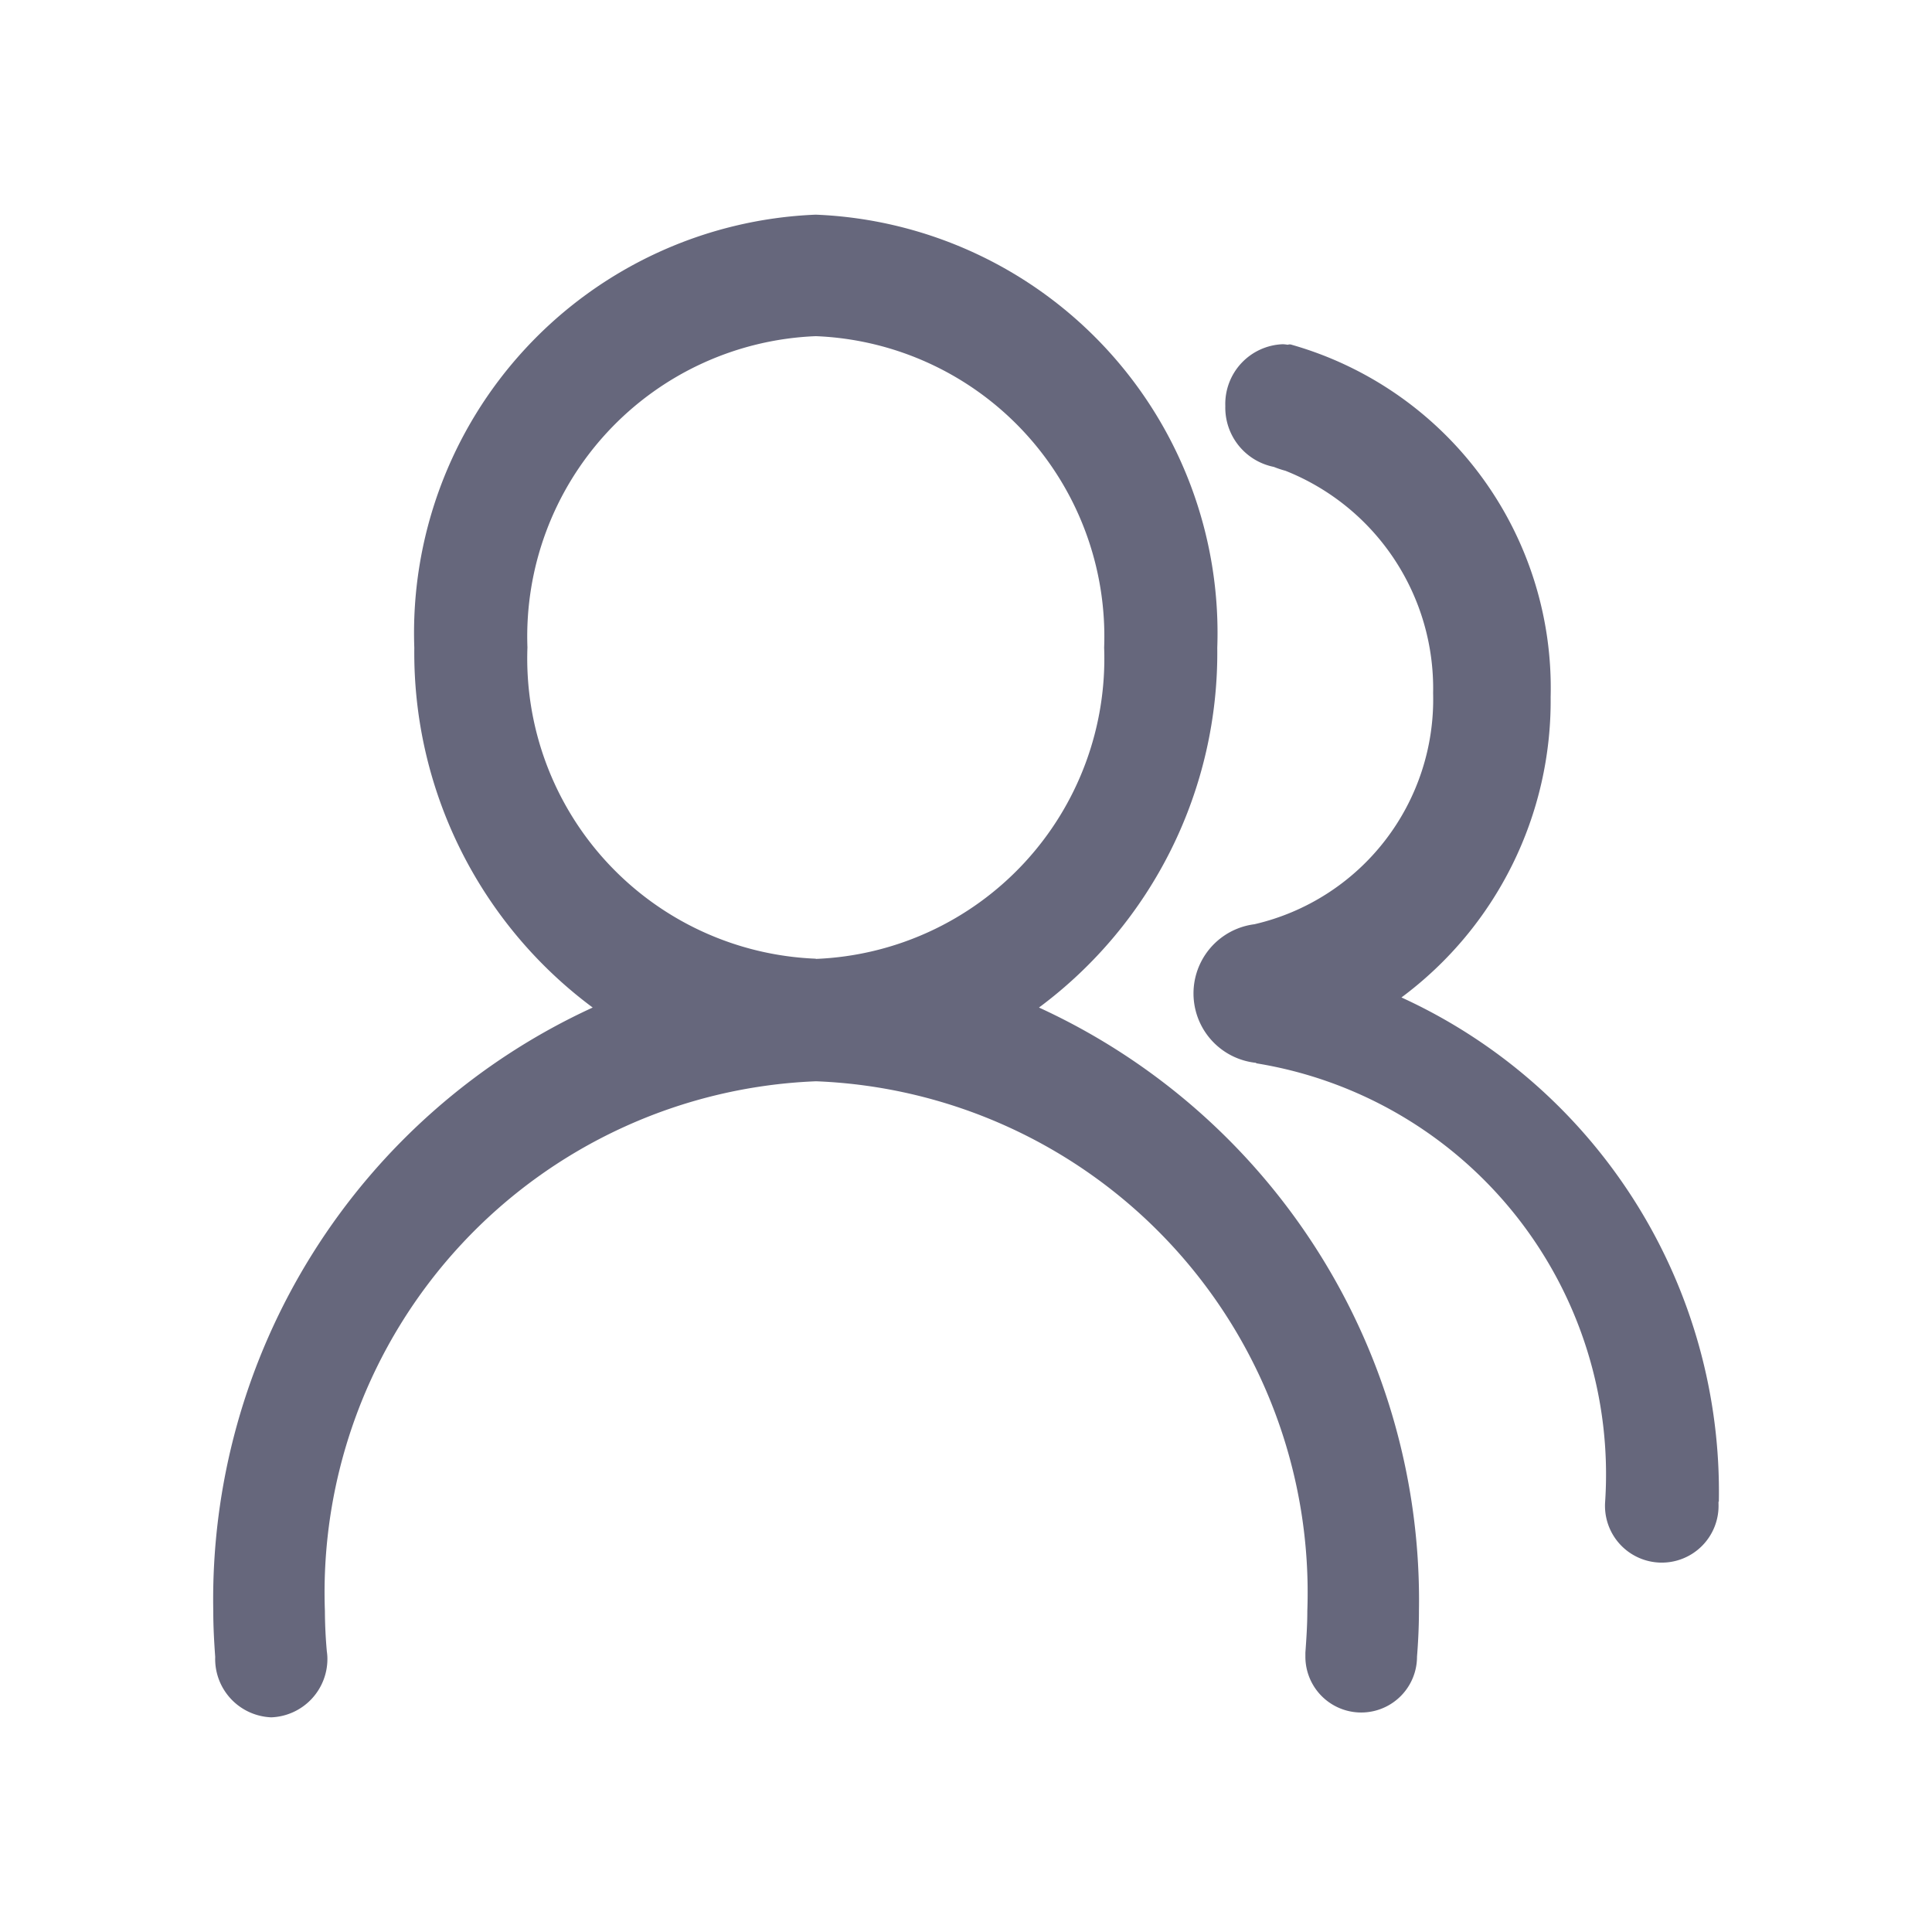 <svg xmlns="http://www.w3.org/2000/svg" width="18" height="18" viewBox="0 0 18 18"><defs><style>.a{opacity:0;}.b{fill:#66677c;}</style></defs><g transform="translate(-405.23 -101.23)"><rect class="a" width="18" height="18" transform="translate(405.23 101.23)"/><path class="b" d="M14.027,11.993a5.064,5.064,0,0,0-2.957-4.7,3.442,3.442,0,0,0,1.39-2.8,3.325,3.325,0,0,0-2.413-3.281.052.052,0,0,0-.036,0,.419.419,0,0,0-.046-.005.557.557,0,0,0-.536.576.563.563,0,0,0,.452.567.93.93,0,0,0,.108.036,2.182,2.182,0,0,1,1.376,2.073A2.15,2.15,0,0,1,9.7,6.611l0,0a.65.65,0,0,0,.013,1.291s0,0,.007.005a3.88,3.88,0,0,1,3.248,4.081.529.529,0,1,0,1.056.022l0-.008v-.013ZM7.693,7.387A4.117,4.117,0,0,0,9.354,4.035,3.9,3.9,0,0,0,5.613,0a3.9,3.9,0,0,0-3.74,4.035A4.116,4.116,0,0,0,3.535,7.387,6.068,6.068,0,0,0,0,13.012c0,.144.008.286.018.425h0A.544.544,0,0,0,.541,14a.544.544,0,0,0,.522-.563.517.517,0,0,0-.005-.052q-.017-.188-.018-.376A4.767,4.767,0,0,1,5.616,8.074a4.767,4.767,0,0,1,4.577,4.935c0,.132-.009.262-.018.388l0,.02v.018h0a.52.52,0,1,0,1.04,0c.011-.14.018-.282.018-.426a6.075,6.075,0,0,0-3.54-5.622ZM5.614,6.932a2.8,2.8,0,0,1-2.687-2.9,2.8,2.8,0,0,1,2.687-2.9A2.8,2.8,0,0,1,8.3,4.034a2.8,2.8,0,0,1-2.687,2.9Z" transform="translate(407.217 103.23)"/></g></svg>
